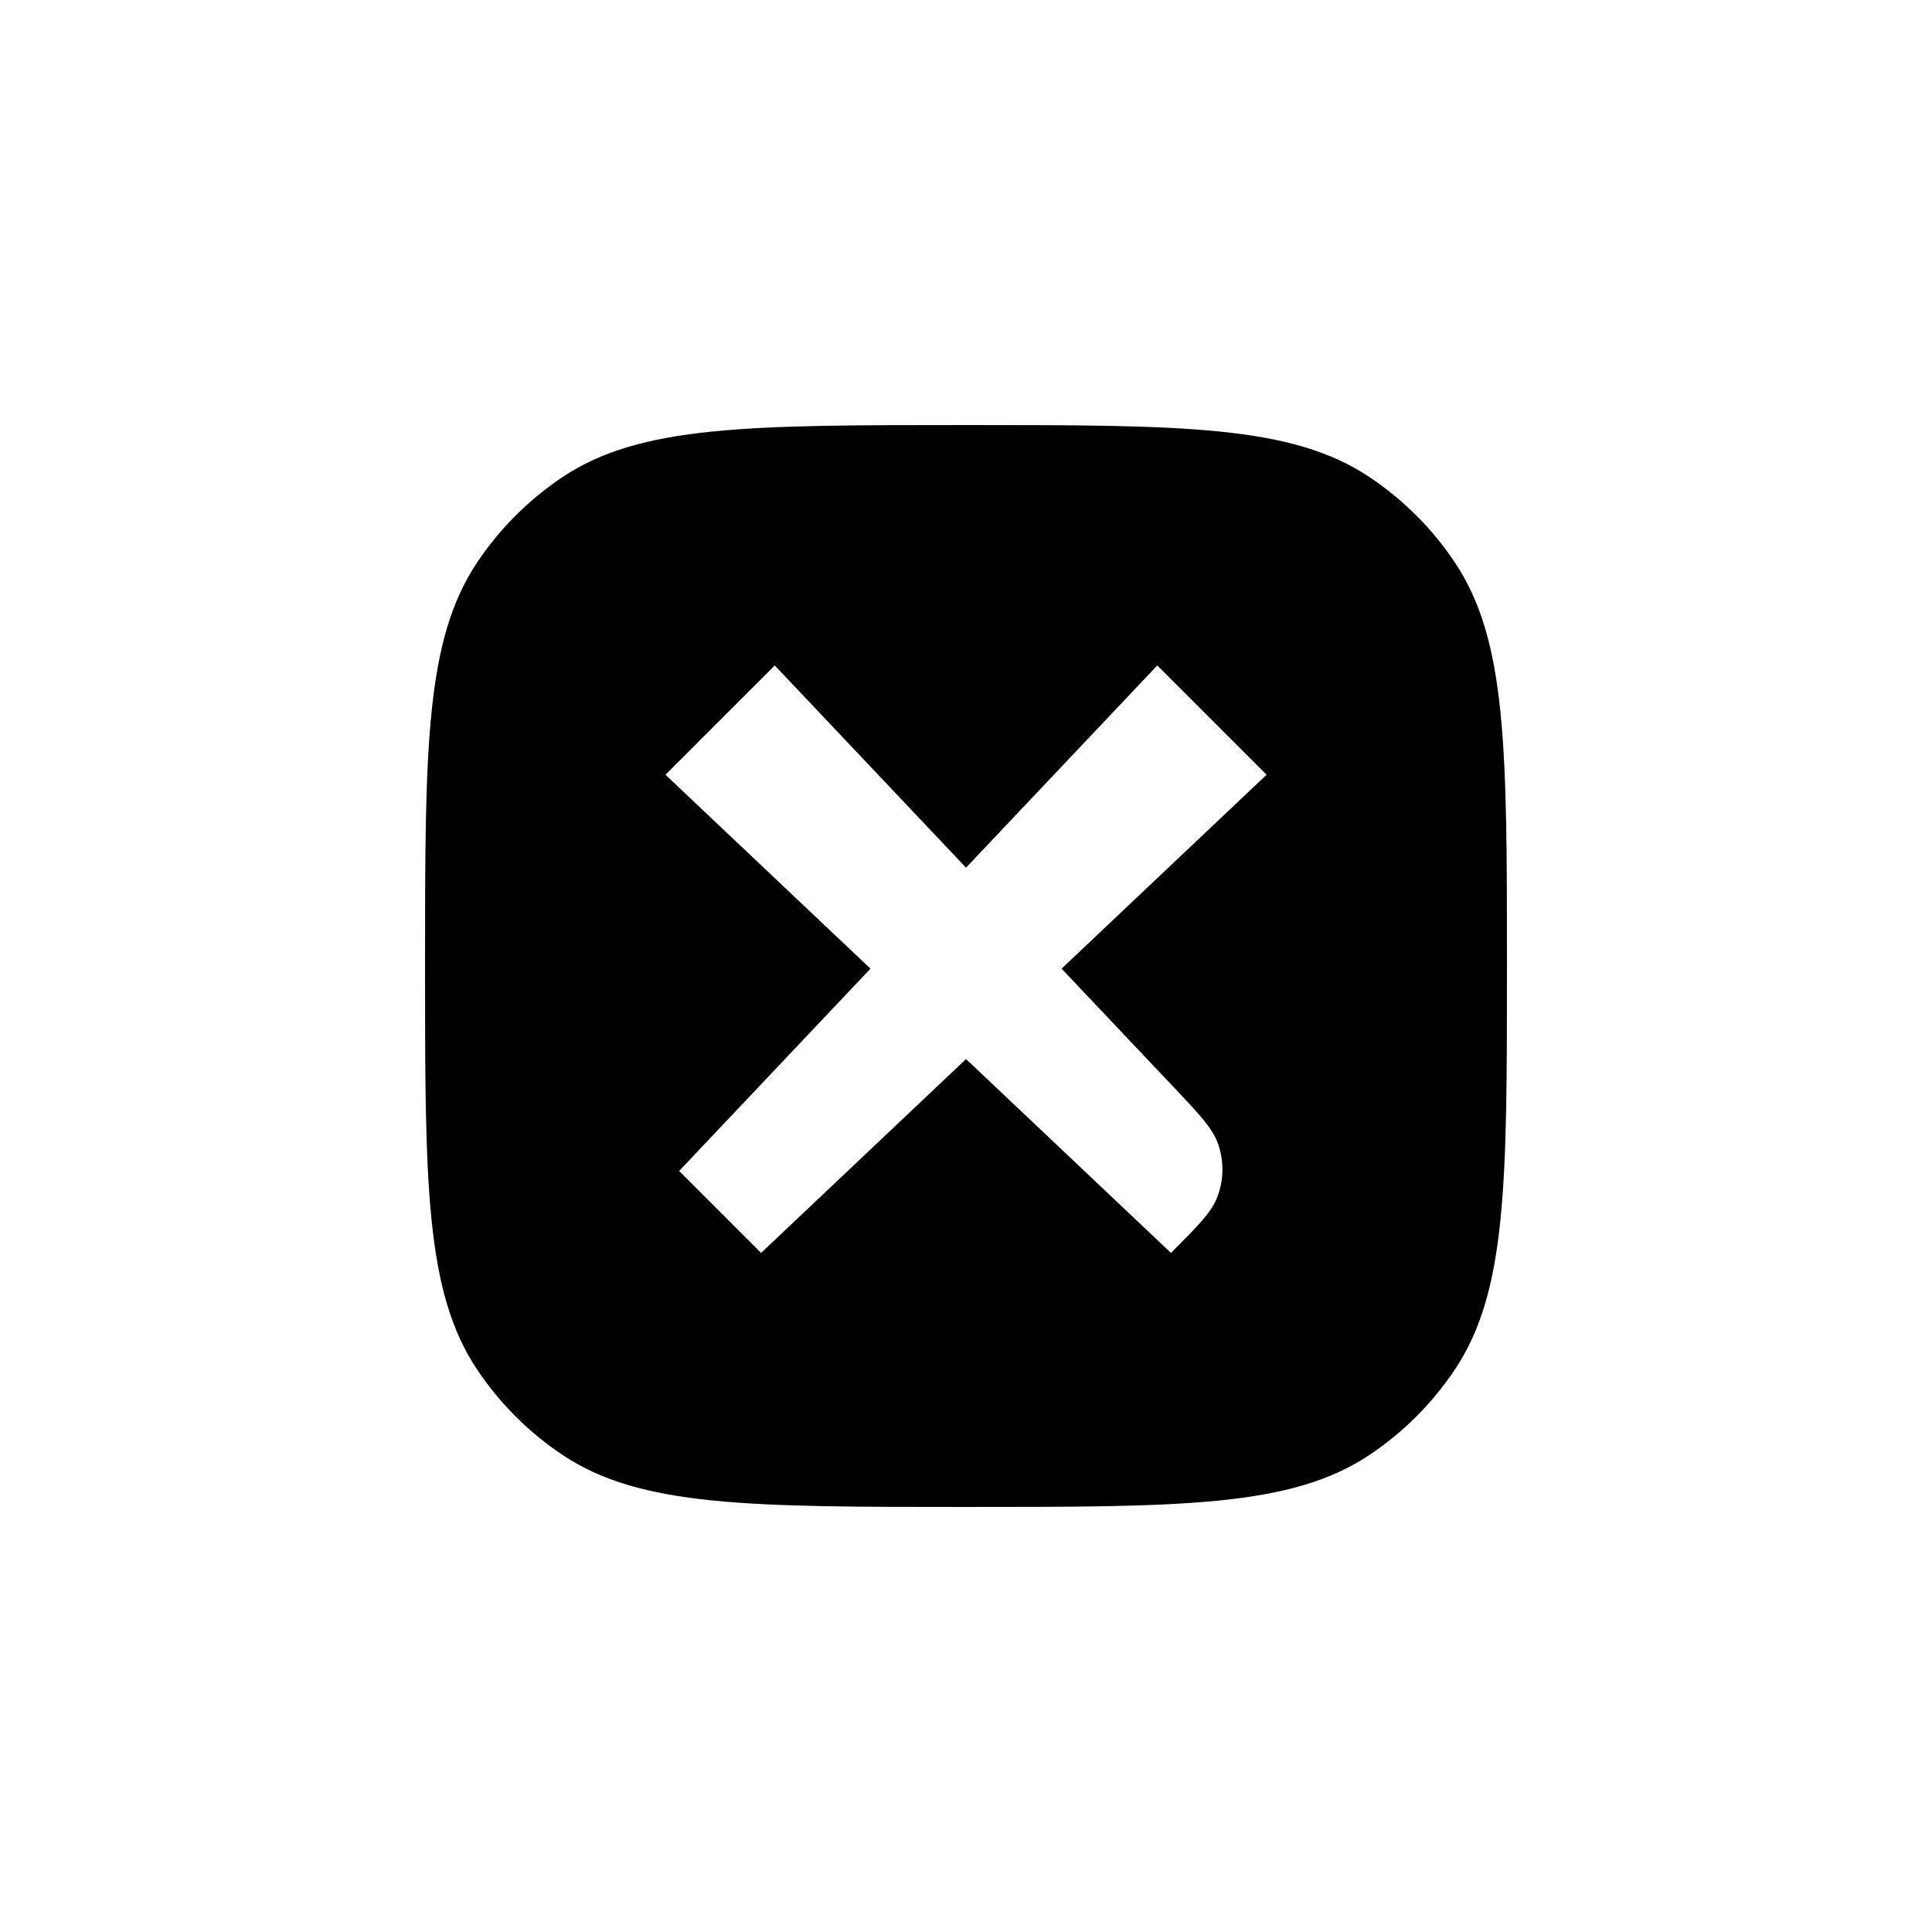 <?xml version="1.0" encoding="UTF-8" standalone="no"?>
<svg
   width="700pt"
   height="700pt"
   version="1.1"
   viewBox="0 0 700 700"
   id="svg4"
   sodipodi:docname="noun-close.svg"
   inkscape:version="1.2.1 (9c6d41e4, 2022-07-14)"
   xmlns:inkscape="http://www.inkscape.org/namespaces/inkscape"
   xmlns:sodipodi="http://sodipodi.sourceforge.net/DTD/sodipodi-0.dtd"
   xmlns="http://www.w3.org/2000/svg"
   xmlns:svg="http://www.w3.org/2000/svg">
  <defs
     id="defs8" />
  <sodipodi:namedview
     id="namedview6"
     pagecolor="#ffffff"
     bordercolor="#000000"
     borderopacity="0.25"
     inkscape:showpageshadow="2"
     inkscape:pageopacity="0.0"
     inkscape:pagecheckerboard="0"
     inkscape:deskcolor="#d1d1d1"
     inkscape:document-units="pt"
     showgrid="false"
     inkscape:zoom="0.25285714"
     inkscape:cx="464.68927"
     inkscape:cy="466.66667"
     inkscape:window-width="1309"
     inkscape:window-height="456"
     inkscape:window-x="0"
     inkscape:window-y="0"
     inkscape:window-maximized="0"
     inkscape:current-layer="svg4" />
  <path
     d="m 172.878,203.78 c -18.875,28.246 -18.875,67.574 -18.875,146.22 0,78.646 0,117.98 18.875,146.22 8.172,12.23 18.672,22.73 30.902,30.902 28.246,18.875 67.574,18.875 146.22,18.875 78.646,0 117.98,0 146.22,-18.875 12.23,-8.172 22.73,-18.672 30.902,-30.902 18.875,-28.246 18.875,-67.574 18.875,-146.22 0,-78.646 0,-117.98 -18.875,-146.22 C 518.95,191.55 508.45,181.05 496.22,172.878 467.974,154.003 428.646,154.003 350,154.003 c -78.646,0 -117.98,0 -146.22,18.875 -12.23,8.172 -22.73,18.672 -30.902,30.902 z m 68.234,76.926 39.598,-39.598 69.301,73.258 69.293,-73.258 39.598,39.598 -74.27,70.258 40.465,42.773 c 9.484,10.027 14.23,15.043 16.207,20.648 2.219,6.281 2.125,13.152 -0.266,19.371 -2.137,5.547 -7.016,10.426 -16.777,20.188 l -74.246,-70.227 -74.25,70.238 -29.699,-29.699 69.324,-73.289 z"
     fill-rule="evenodd"
     id="path2" />
</svg>
